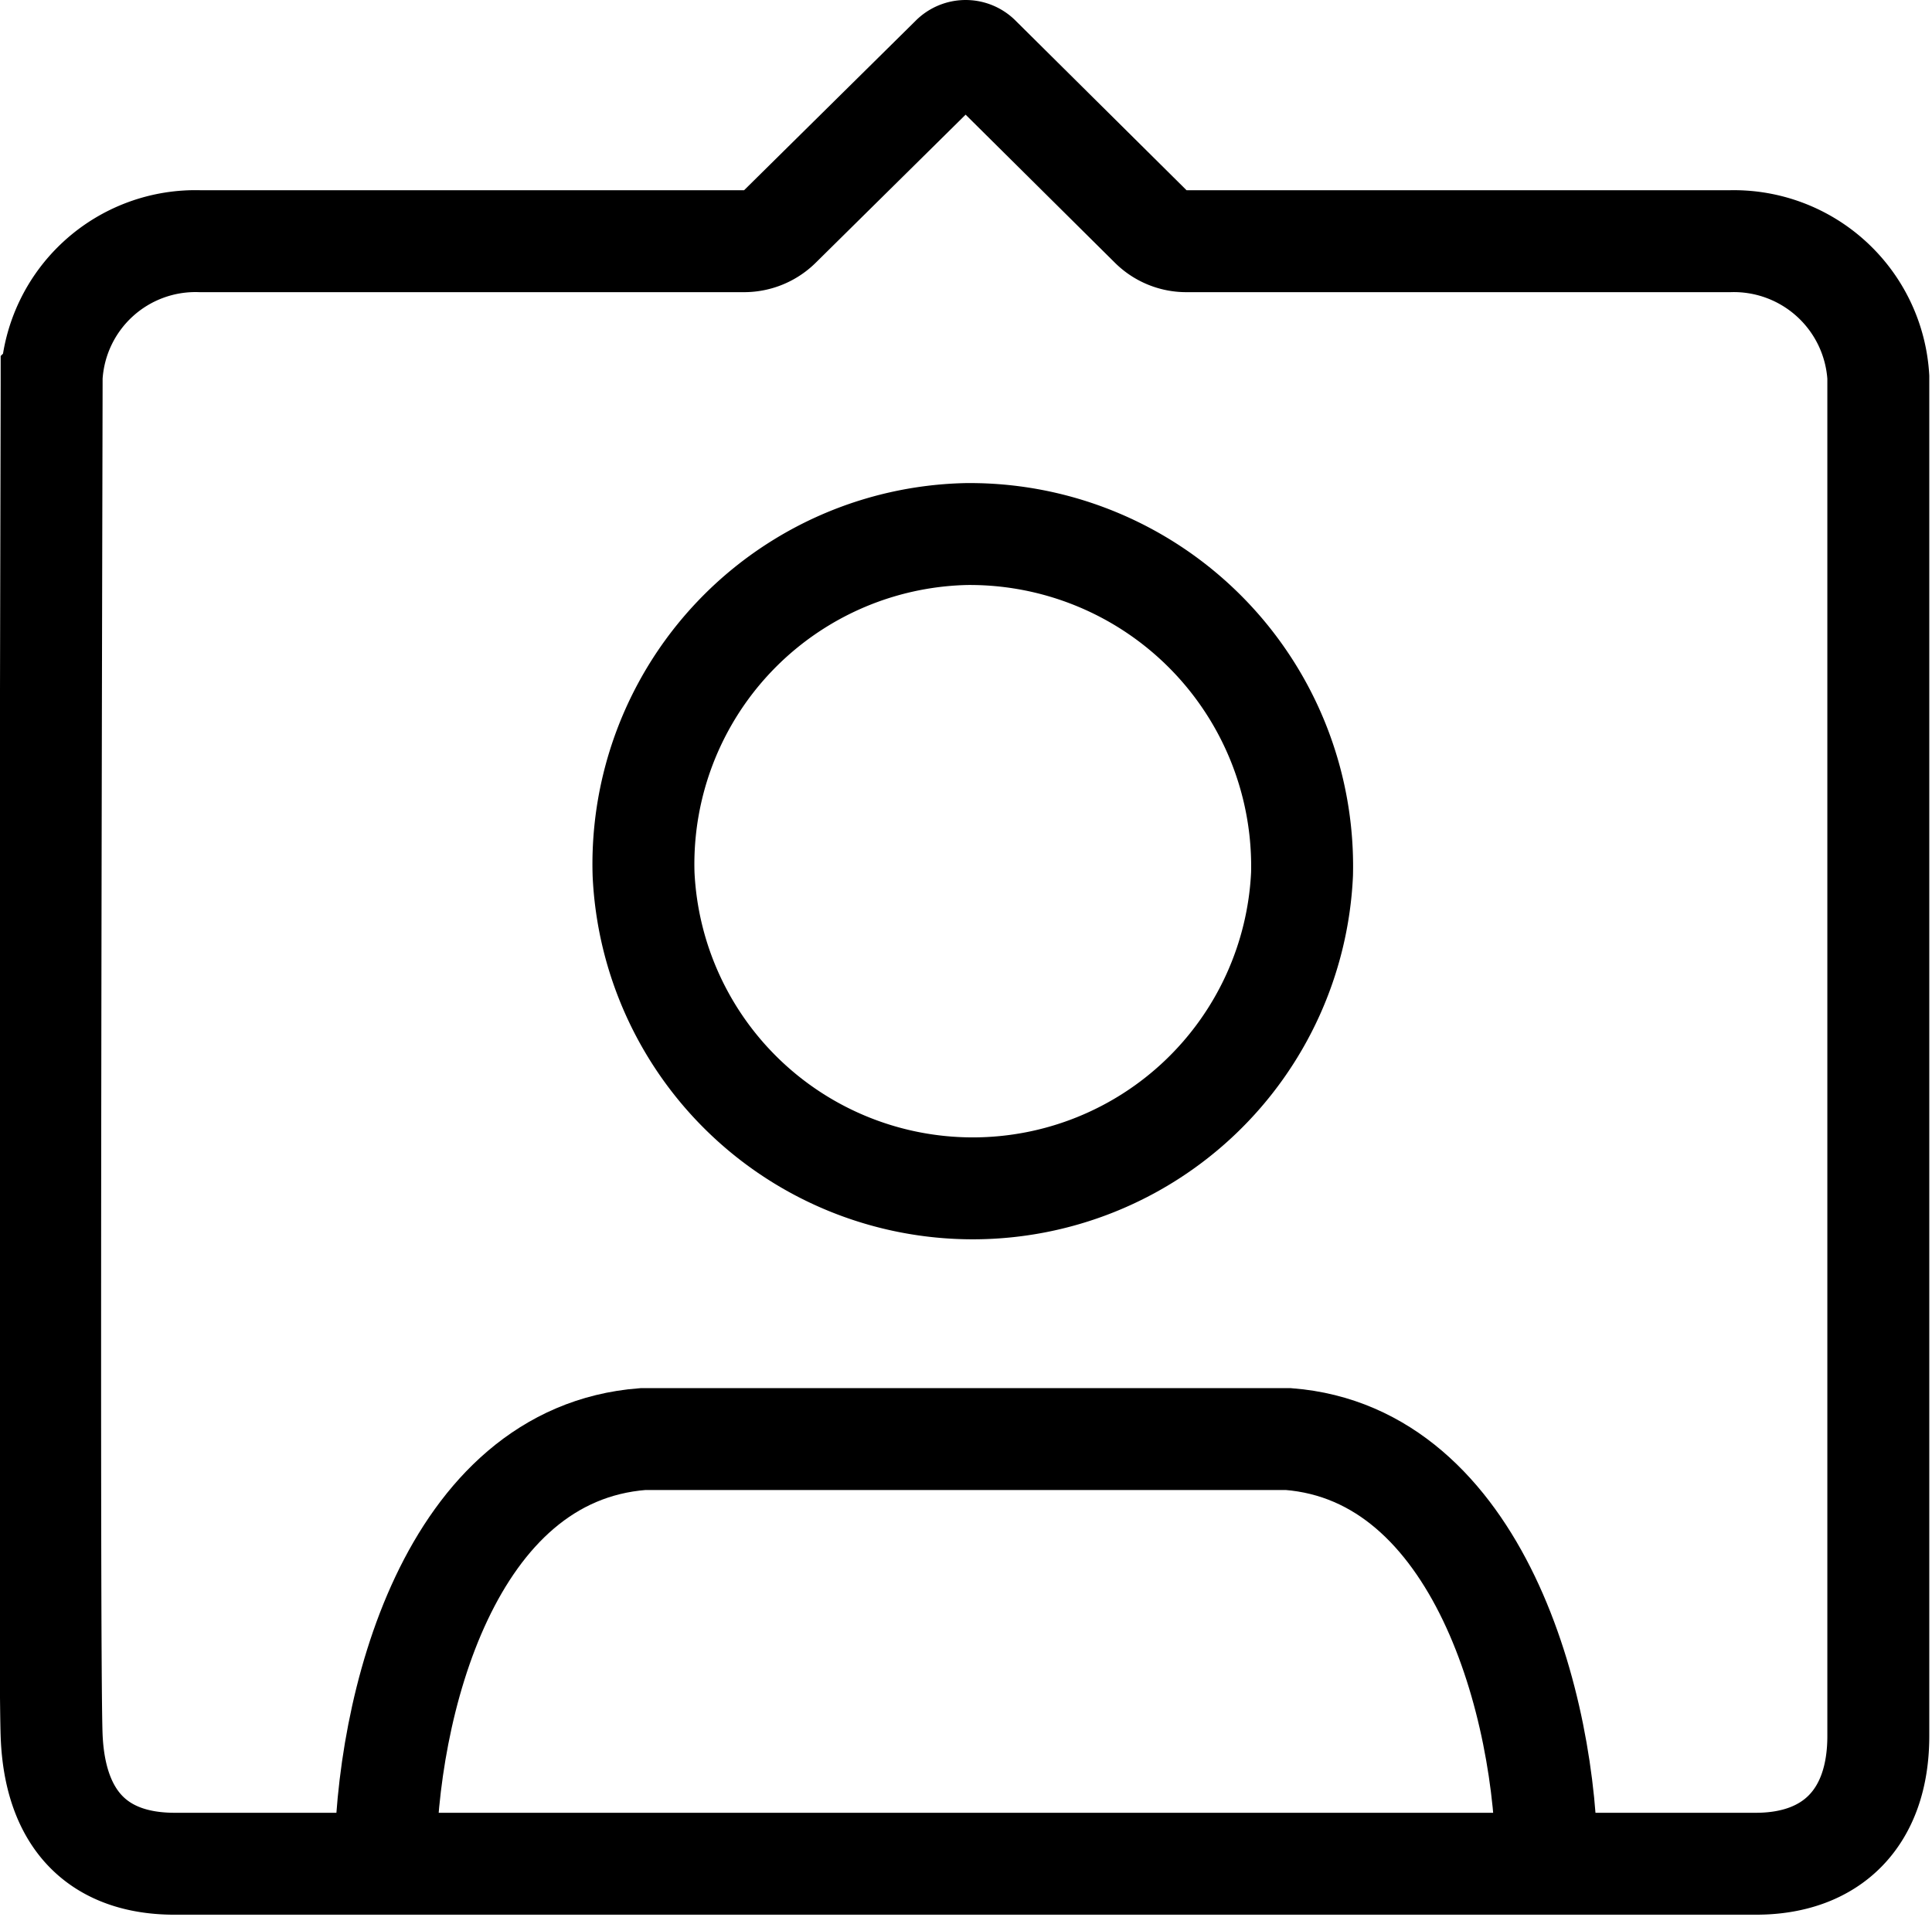 <svg xmlns="http://www.w3.org/2000/svg" viewBox="0 0 28.43 28.21"><defs><style>.cls-1{fill:none;stroke:#000;stroke-miterlimit:10;stroke-width:1.5px;}</style></defs><g id="레이어_2" data-name="레이어 2"><g id="레이어_2-2" data-name="레이어 2"><path class="cls-1" d="M14.22,7.86a4.89,4.89,0,0,1,4.94,5,4.85,4.85,0,0,1-9.69,0A4.86,4.86,0,0,1,14.22,7.86Z"/><path class="cls-1" d="M14.42.84l2.51,2.49a.74.74,0,0,0,.52.22h8a2.13,2.13,0,0,1,2.19,2c0,.8,0,18.79,0,20s-.69,1.88-1.8,1.88H2.57c-1.11,0-1.76-.63-1.81-1.88s0-19.25,0-20a2.12,2.12,0,0,1,2.19-2h8a.75.75,0,0,0,.53-.22L14,.84A.29.29,0,0,1,14.42.84Z"/><path class="cls-1" d="M22.76,27.46c0-2.34-1-6.06-3.8-6.28H9.46c-2.85.22-3.79,3.94-3.79,6.28"/></g></g></svg>